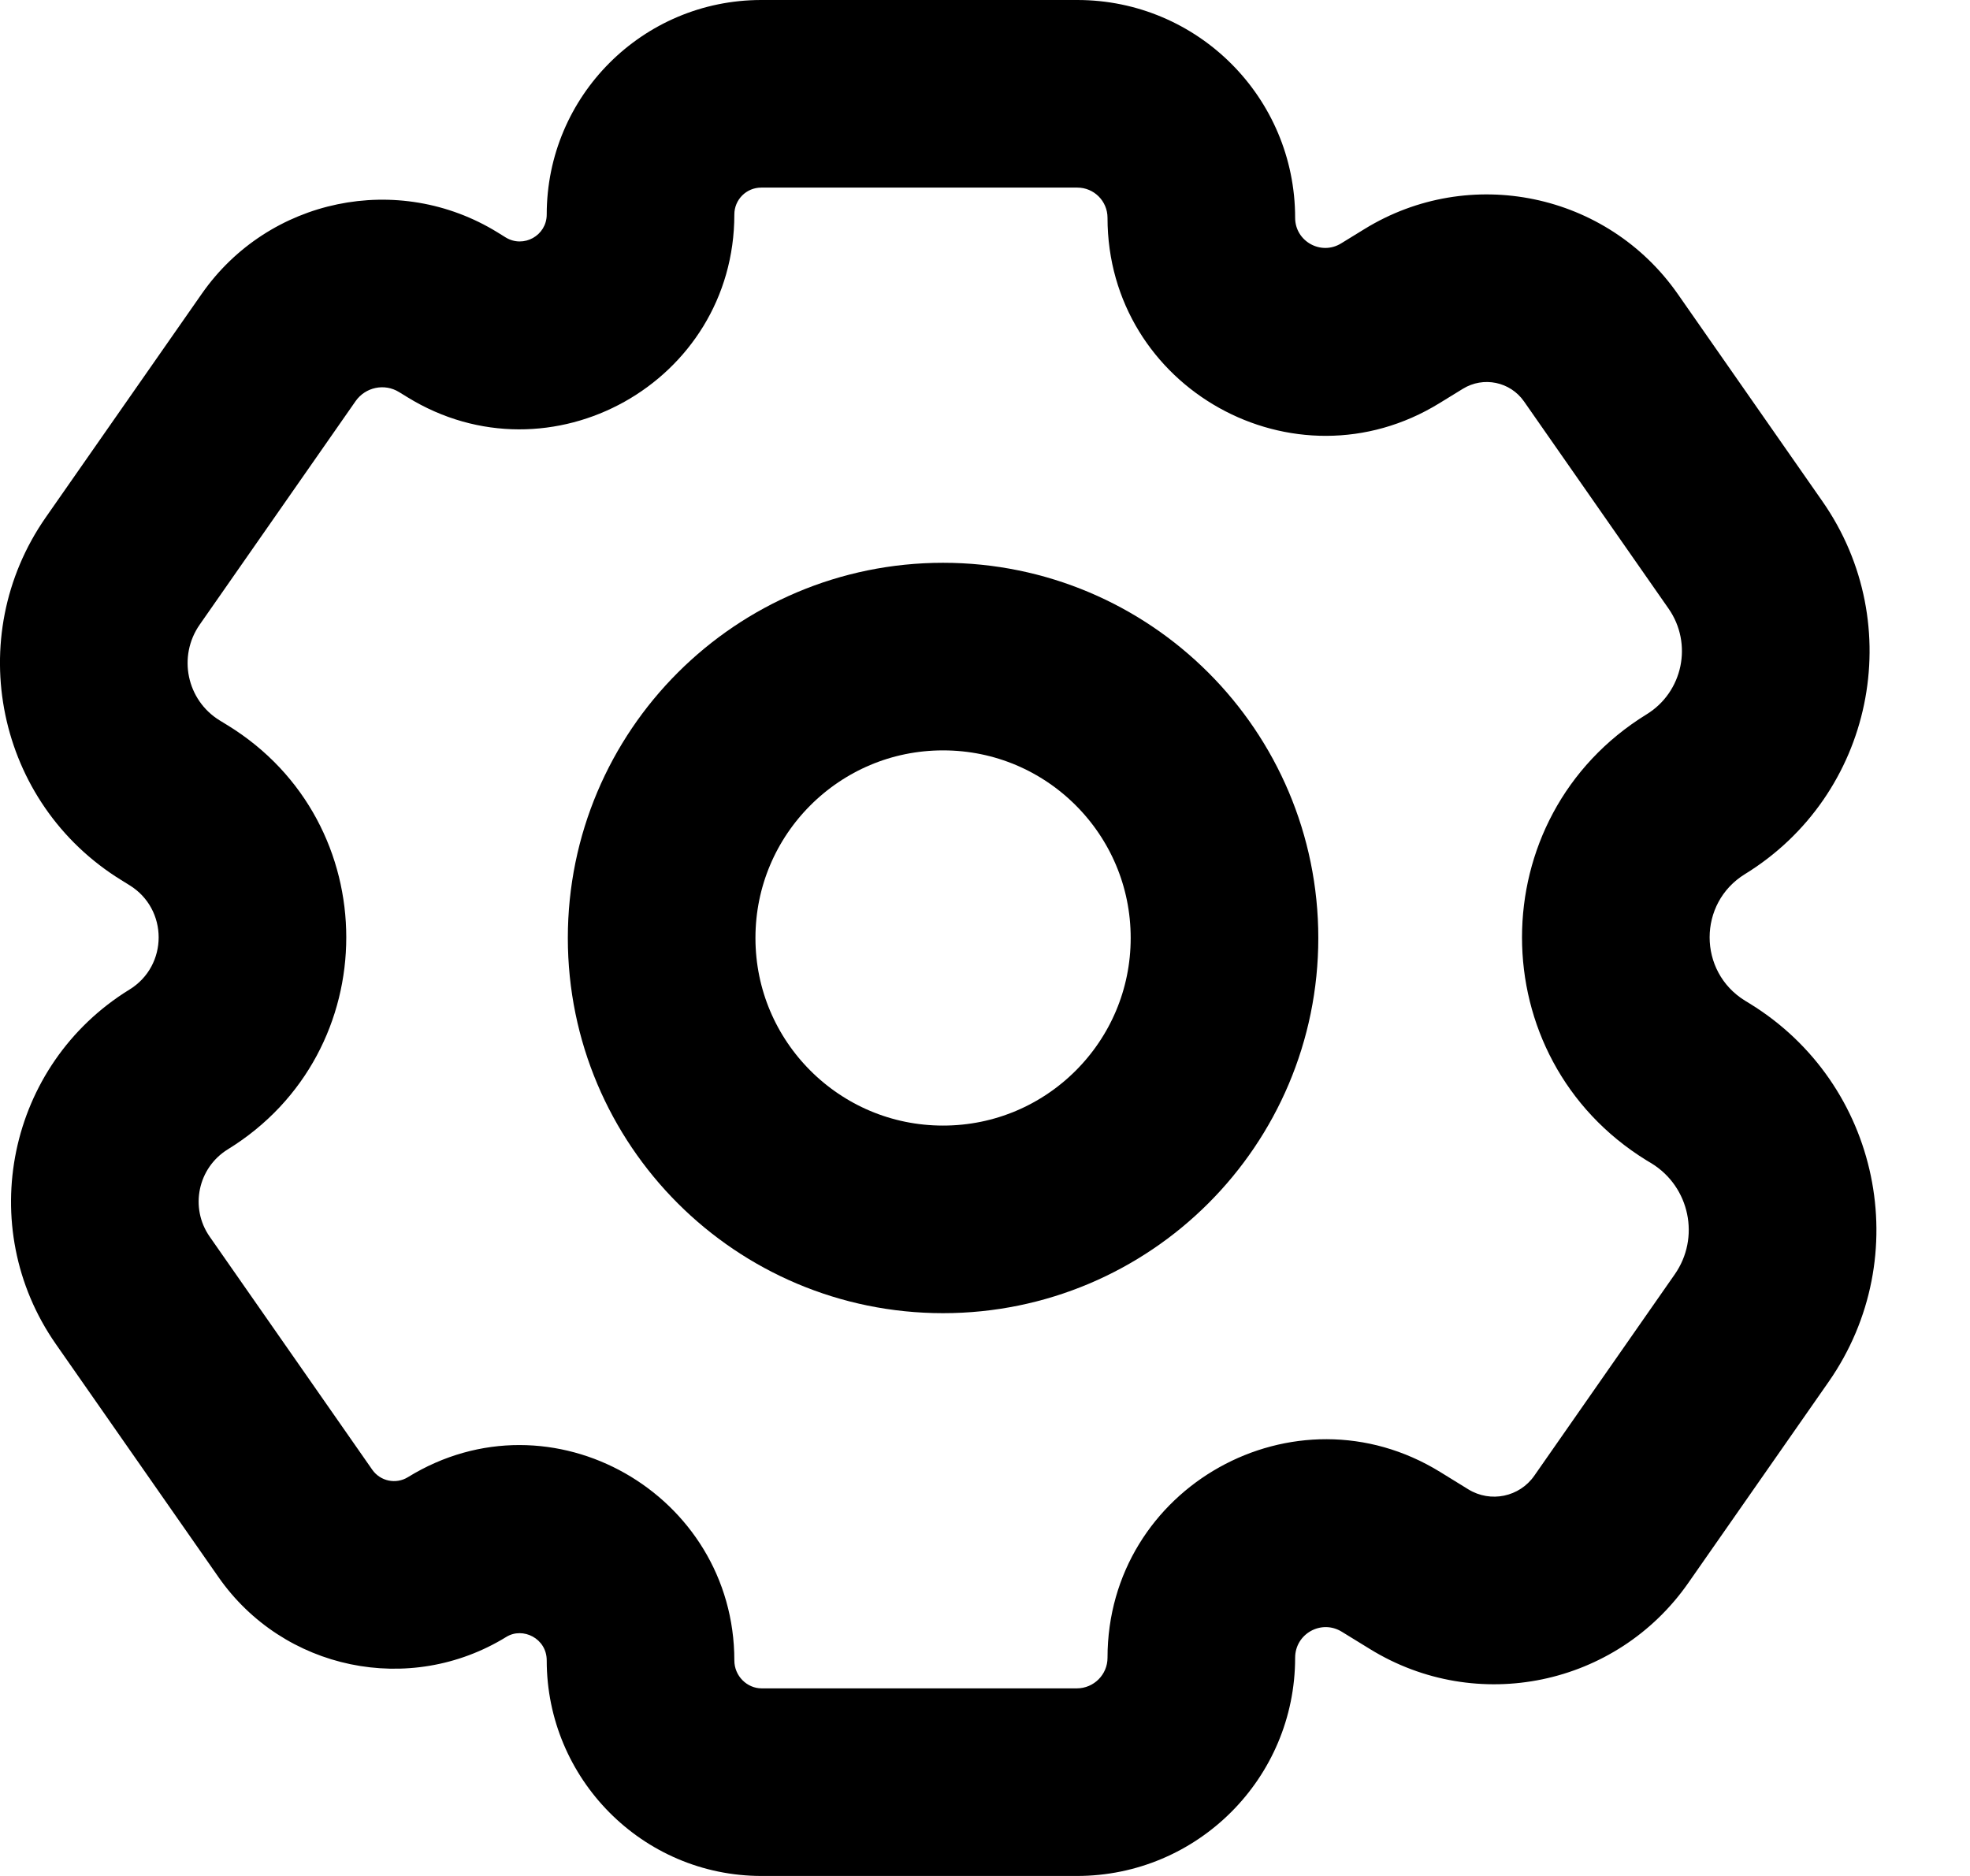 <svg width="21" height="20" viewBox="0 0 21 20" fill="none" xmlns="http://www.w3.org/2000/svg">
<g clip-path="url(#clip0_122_931)">
<path d="M4.866 3.383L4.342 4.234L4.866 3.383ZM1.817 8.531L1.293 9.383L1.817 8.531ZM1.309 6.087L0.489 5.514L1.309 6.087ZM1.415 13.756L0.595 14.329L1.415 13.756ZM4.873 16.6L4.349 15.748L4.873 16.6ZM14.827 16.544L14.303 17.396L14.827 16.544ZM17.177 16.304L17.997 16.876L17.177 16.304ZM15.128 16.73L15.652 15.878L15.128 16.73ZM18.131 11.553L17.607 12.404L18.131 11.553ZM18.673 14.16L17.852 13.587L18.673 14.16ZM15.069 3.293L14.545 2.442L15.069 3.293ZM17.066 3.708L17.886 3.136L17.066 3.708ZM11.484 0H8.115V2H11.484V0ZM15.345 4.298L15.594 4.145L14.545 2.442L14.296 2.595L15.345 4.298ZM16.246 4.28L17.787 6.489L19.427 5.345L17.886 3.136L16.246 4.28ZM18.655 10.701L18.601 10.668L17.552 12.371L17.607 12.404L18.655 10.701ZM17.997 16.876L19.493 14.732L17.852 13.587L16.356 15.732L17.997 16.876ZM14.303 17.396L14.604 17.581L15.652 15.878L15.352 15.693L14.303 17.396ZM8.119 20H11.479V18H8.119V20ZM3.969 15.67L2.235 13.184L0.595 14.329L2.329 16.814L3.969 15.67ZM1.293 9.383L1.38 9.437L2.429 7.734L2.341 7.68L1.293 9.383ZM2.151 3.132L0.489 5.514L2.129 6.659L3.791 4.276L2.151 3.132ZM5.39 2.531L5.303 2.477L4.254 4.18L4.342 4.234L5.39 2.531ZM4.342 4.234C5.865 5.173 7.828 4.076 7.828 2.287H5.828C5.828 2.511 5.582 2.649 5.39 2.531L4.342 4.234ZM3.791 4.276C3.896 4.127 4.099 4.084 4.254 4.18L5.303 2.477C4.245 1.826 2.862 2.113 2.151 3.132L3.791 4.276ZM2.341 7.68C1.99 7.464 1.893 6.997 2.129 6.659L0.489 5.514C-0.405 6.795 -0.037 8.564 1.293 9.383L2.341 7.68ZM2.429 12.253C4.112 11.217 4.112 8.77 2.429 7.734L1.38 9.437C1.795 9.692 1.795 10.295 1.38 10.55L2.429 12.253ZM2.235 13.184C2.02 12.876 2.109 12.45 2.429 12.253L1.38 10.55C0.081 11.35 -0.277 13.078 0.595 14.329L2.235 13.184ZM4.349 15.748C4.221 15.827 4.055 15.792 3.969 15.67L2.329 16.814C3.021 17.806 4.367 18.086 5.398 17.451L4.349 15.748ZM7.828 17.702C7.828 15.931 5.882 14.804 4.349 15.748L5.398 17.451C5.573 17.343 5.828 17.467 5.828 17.702H7.828ZM8.119 18C7.964 18 7.828 17.869 7.828 17.702H5.828C5.828 18.962 6.848 20 8.119 20V18ZM11.806 17.674C11.806 17.854 11.659 18 11.479 18V20C12.764 20 13.806 18.959 13.806 17.674H11.806ZM15.352 15.693C13.802 14.738 11.806 15.854 11.806 17.674H13.806C13.806 17.418 14.085 17.262 14.303 17.396L15.352 15.693ZM16.356 15.732C16.198 15.96 15.889 16.024 15.652 15.878L14.604 17.581C15.743 18.283 17.231 17.974 17.997 16.876L16.356 15.732ZM17.607 12.404C18.013 12.655 18.126 13.196 17.852 13.587L19.493 14.732C20.424 13.397 20.041 11.555 18.655 10.701L17.607 12.404ZM17.552 7.616C15.782 8.707 15.782 11.28 17.552 12.371L18.601 10.668C18.099 10.358 18.099 9.628 18.601 9.319L17.552 7.616ZM17.787 6.489C18.047 6.862 17.94 7.378 17.552 7.616L18.601 9.319C19.968 8.478 20.345 6.661 19.427 5.345L17.787 6.489ZM15.594 4.145C15.813 4.01 16.099 4.069 16.246 4.28L17.886 3.136C17.133 2.056 15.667 1.751 14.545 2.442L15.594 4.145ZM11.806 2.322C11.806 4.138 13.798 5.251 15.345 4.298L14.296 2.595C14.082 2.727 13.806 2.573 13.806 2.322H11.806ZM8.115 0C6.852 0 5.828 1.024 5.828 2.287H7.828C7.828 2.128 7.956 2 8.115 2V0ZM11.484 2C11.662 2 11.806 2.144 11.806 2.322H13.806C13.806 1.039 12.766 0 11.484 0V2Z" fill="black"/>
<circle cx="10.053" cy="10" r="3" stroke="black" stroke-width="2"/>
</g>
<defs>
<clipPath id="clip0_122_931">
<rect width="21" height="20" fill="white"/>
</clipPath>
</defs>
</svg>
